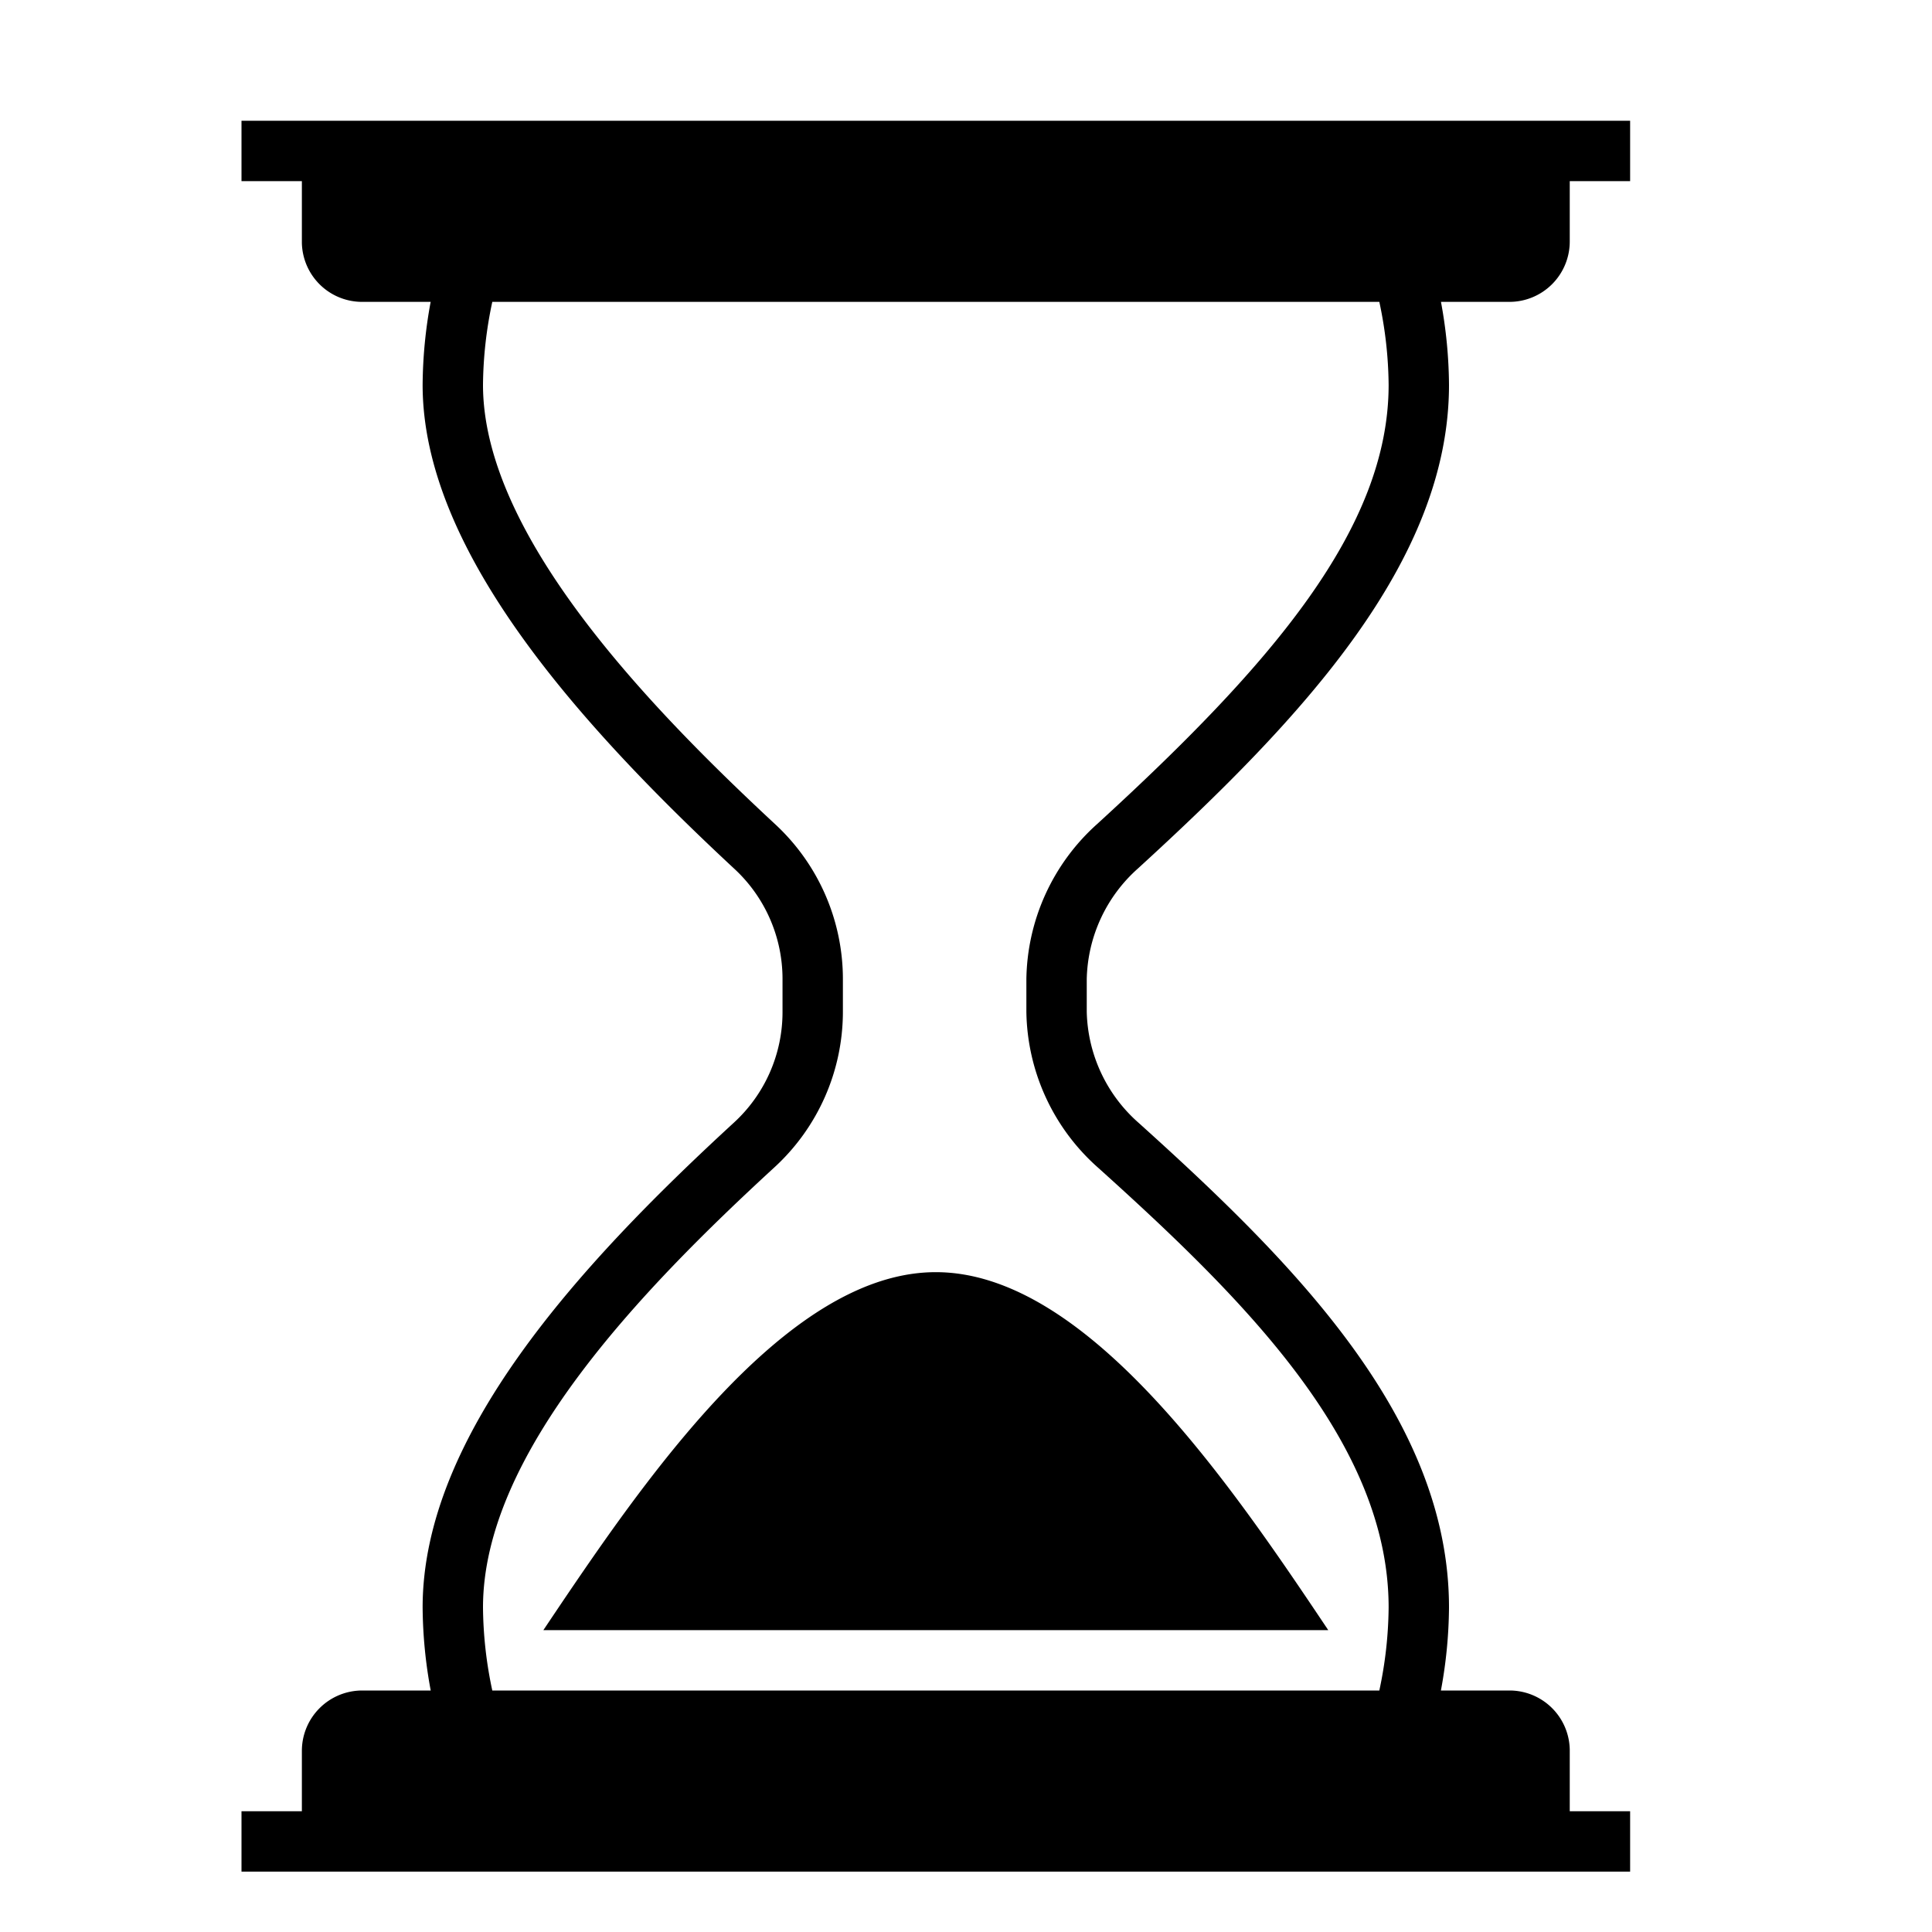 <svg xmlns="http://www.w3.org/2000/svg" viewBox="0 0 32 32"><path d="M15.5 21.071c2.5 0 4.868 3.49 6.5 5.929H9c.346-.517.725-1.08 1.131-1.649 1.51-2.112 3.399-4.28 5.369-4.28zM25 5h-1.133A7.765 7.765 0 0124 6.375c0 2.928-2.44 5.53-5.15 8.008a2.522 2.522 0 00-.85 1.833v.542a2.524 2.524 0 00.865 1.845C21.437 20.92 24 23.493 24 26.625A7.764 7.764 0 0123.866 28h1.138a.998.998 0 01.996.98V30h1v1H4v-1h1v-1a1 1 0 011-1h1.134A7.764 7.764 0 017 26.625c0-2.835 2.576-5.66 5.155-8.03a2.483 2.483 0 00.806-1.828v-.558a2.484 2.484 0 00-.797-1.818C9.45 11.868 7 9.043 7 6.375A7.765 7.765 0 017.133 5H5.996A.998.998 0 015 4.02V3H4V2h23v1h-1v1a1 1 0 01-1 1zm-2.154 0H8.154A6.776 6.776 0 008 6.375c0 2.493 2.765 5.35 4.845 7.282a3.496 3.496 0 011.116 2.552v.558a3.5 3.5 0 01-1.13 2.564C10.583 21.397 8 24.095 8 26.625A6.776 6.776 0 008.154 28h14.692A6.776 6.776 0 0023 26.625c0-2.724-2.374-5.089-4.805-7.278A3.514 3.514 0 0117 16.757v-.541a3.515 3.515 0 011.175-2.57C21.071 10.997 23 8.747 23 6.374A6.776 6.776 0 0022.846 5z"/></svg>
